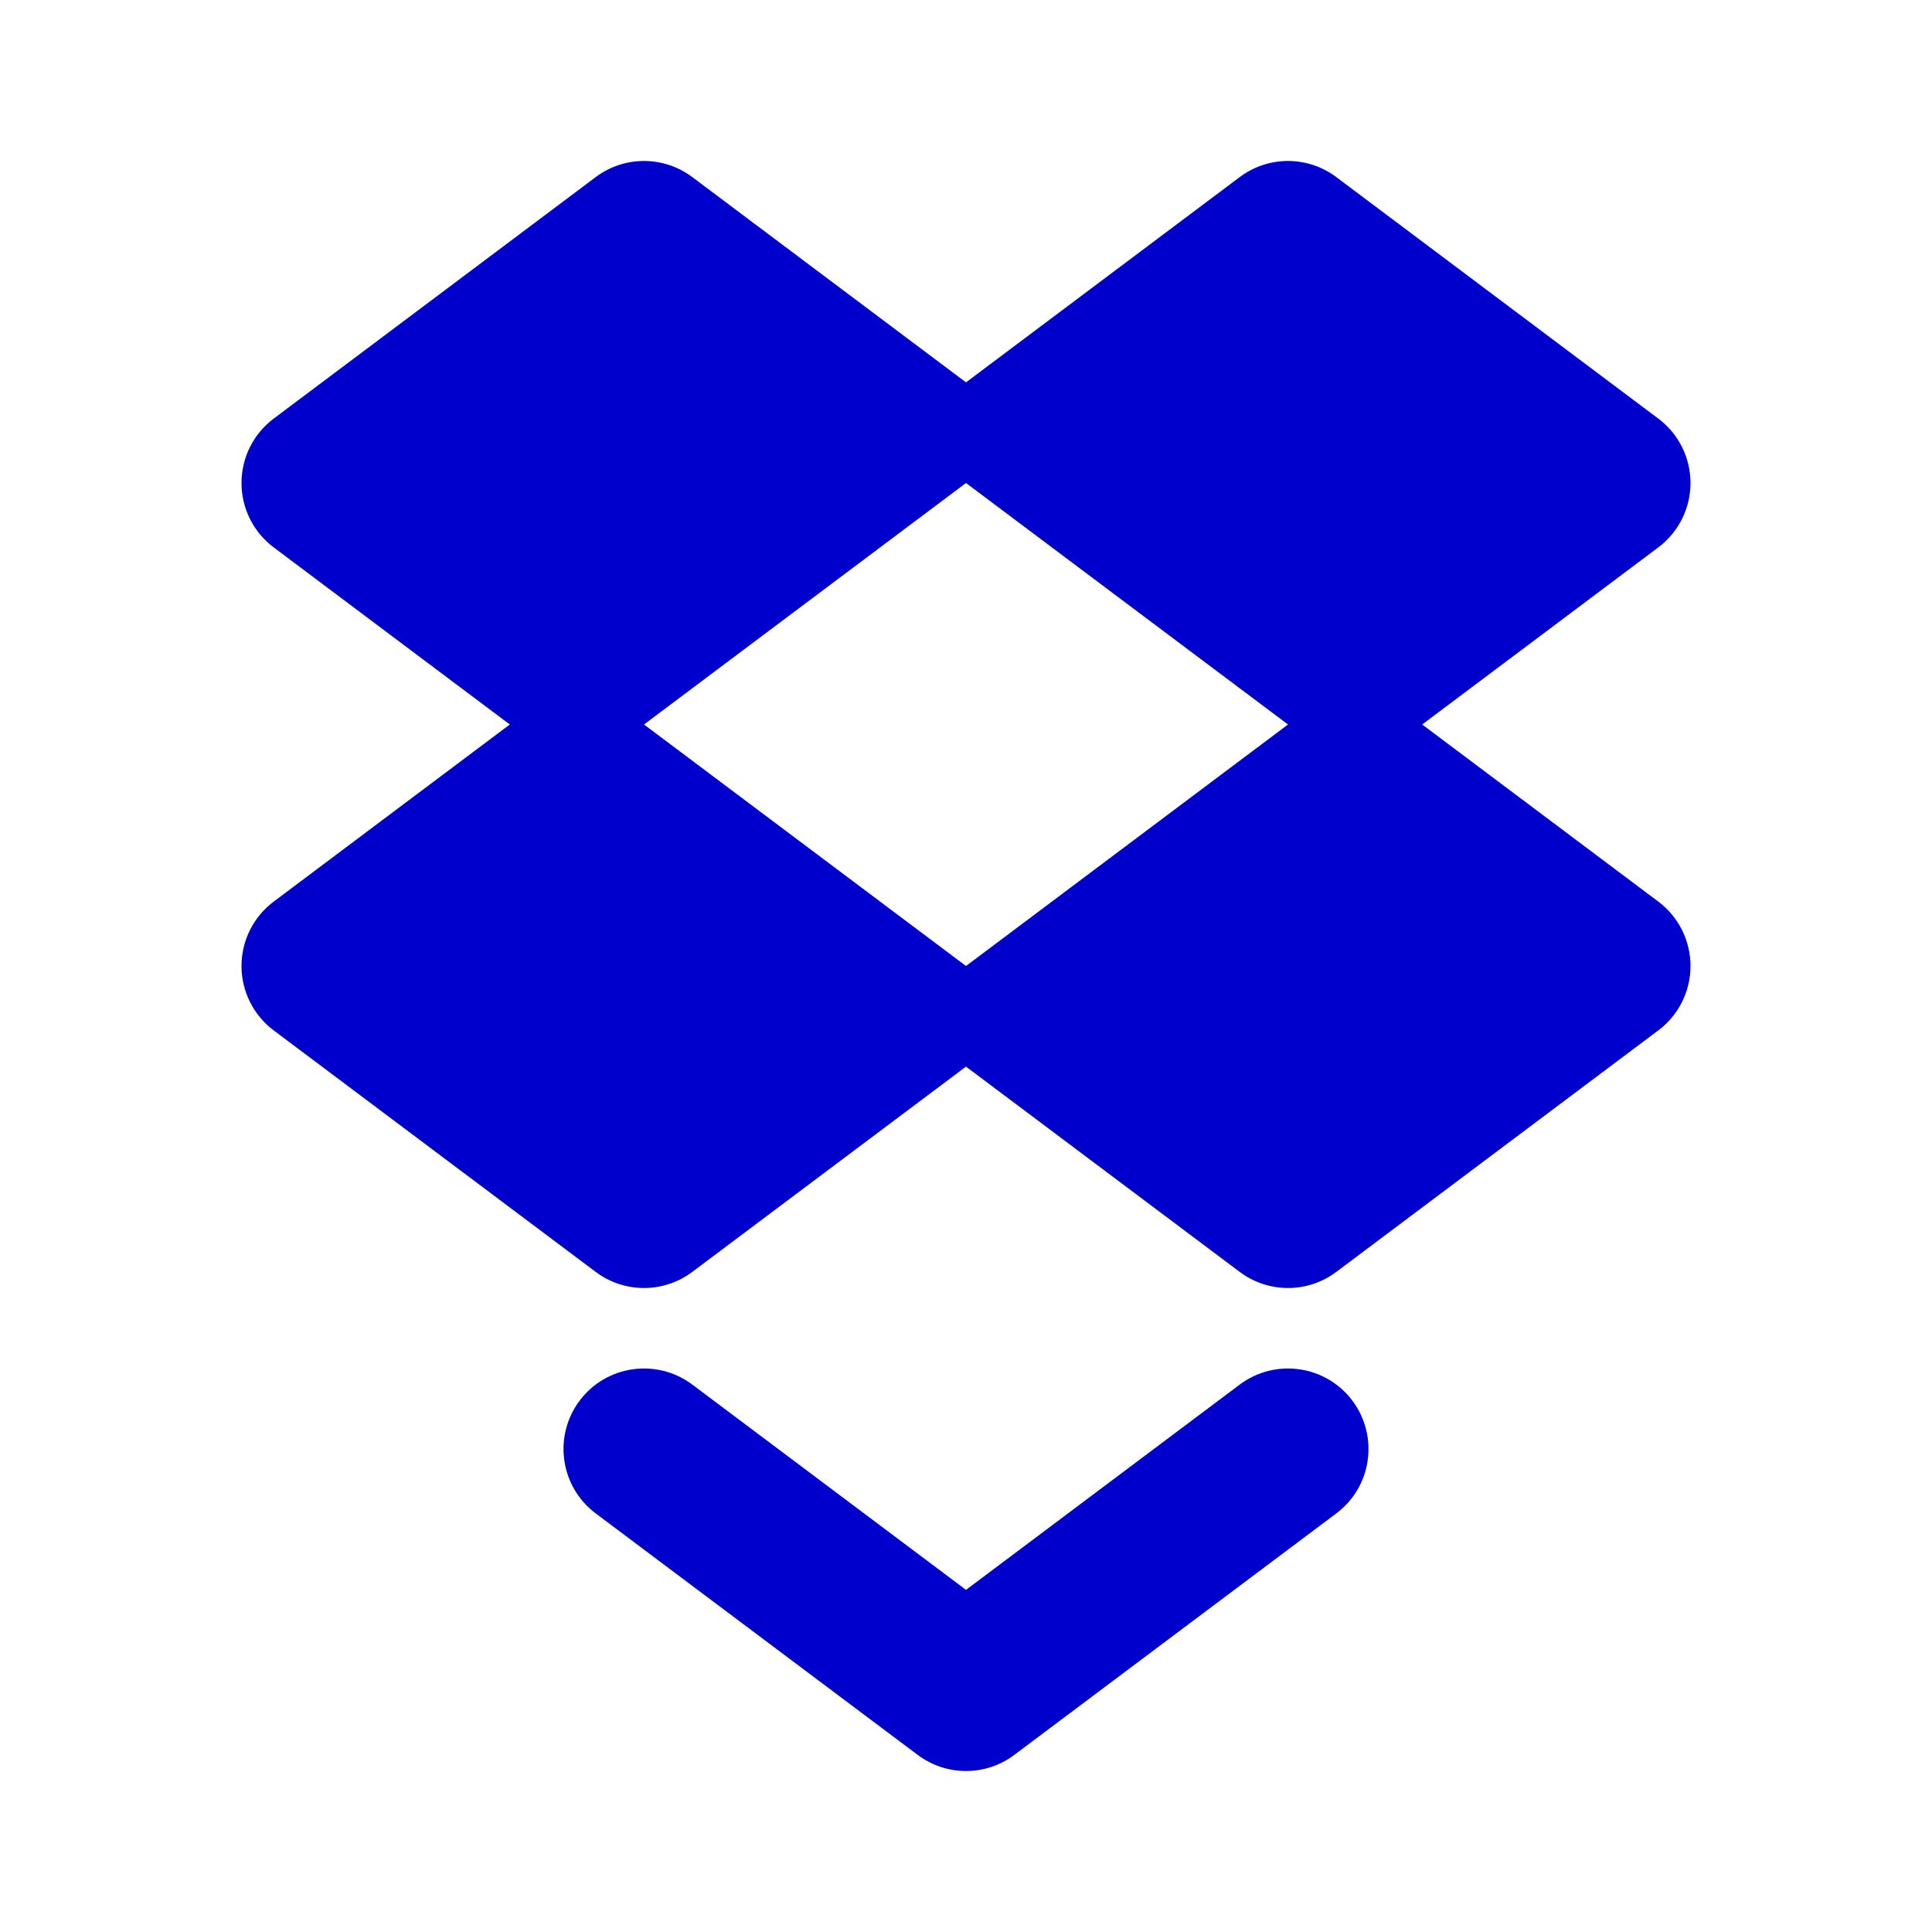<svg width="24" height="24" viewBox="0 0 24 24" fill="none" xmlns="http://www.w3.org/2000/svg">
<path d="M8.6 17.2C8.158 16.869 7.531 16.958 7.2 17.4C6.869 17.842 6.958 18.469 7.4 18.8L11.4 21.8C11.756 22.067 12.245 22.067 12.6 21.8L16.6 18.8C17.042 18.469 17.131 17.842 16.8 17.4C16.469 16.958 15.842 16.869 15.4 17.2L12 19.75L8.6 17.2Z" fill="#0000CC"/>
<path fill-rule="evenodd" clip-rule="evenodd" d="M8.6 2.2C8.244 1.933 7.756 1.933 7.4 2.2L3.4 5.2C3.148 5.389 3 5.685 3 6C3 6.315 3.148 6.611 3.4 6.8L6.333 9L3.4 11.2C3.148 11.389 3 11.685 3 12C3 12.315 3.148 12.611 3.4 12.8L7.4 15.8C7.756 16.067 8.244 16.067 8.6 15.8L12 13.25L15.4 15.8C15.756 16.067 16.244 16.067 16.6 15.8L20.6 12.8C20.852 12.611 21 12.315 21 12C21 11.685 20.852 11.389 20.6 11.2L17.667 9L20.6 6.8C20.852 6.611 21 6.315 21 6C21 5.685 20.852 5.389 20.6 5.2L16.6 2.2C16.244 1.933 15.756 1.933 15.4 2.2L12 4.75L8.6 2.2ZM8 9L12 12L16 9L12 6L8 9Z" fill="#0000CC"/>
</svg>
